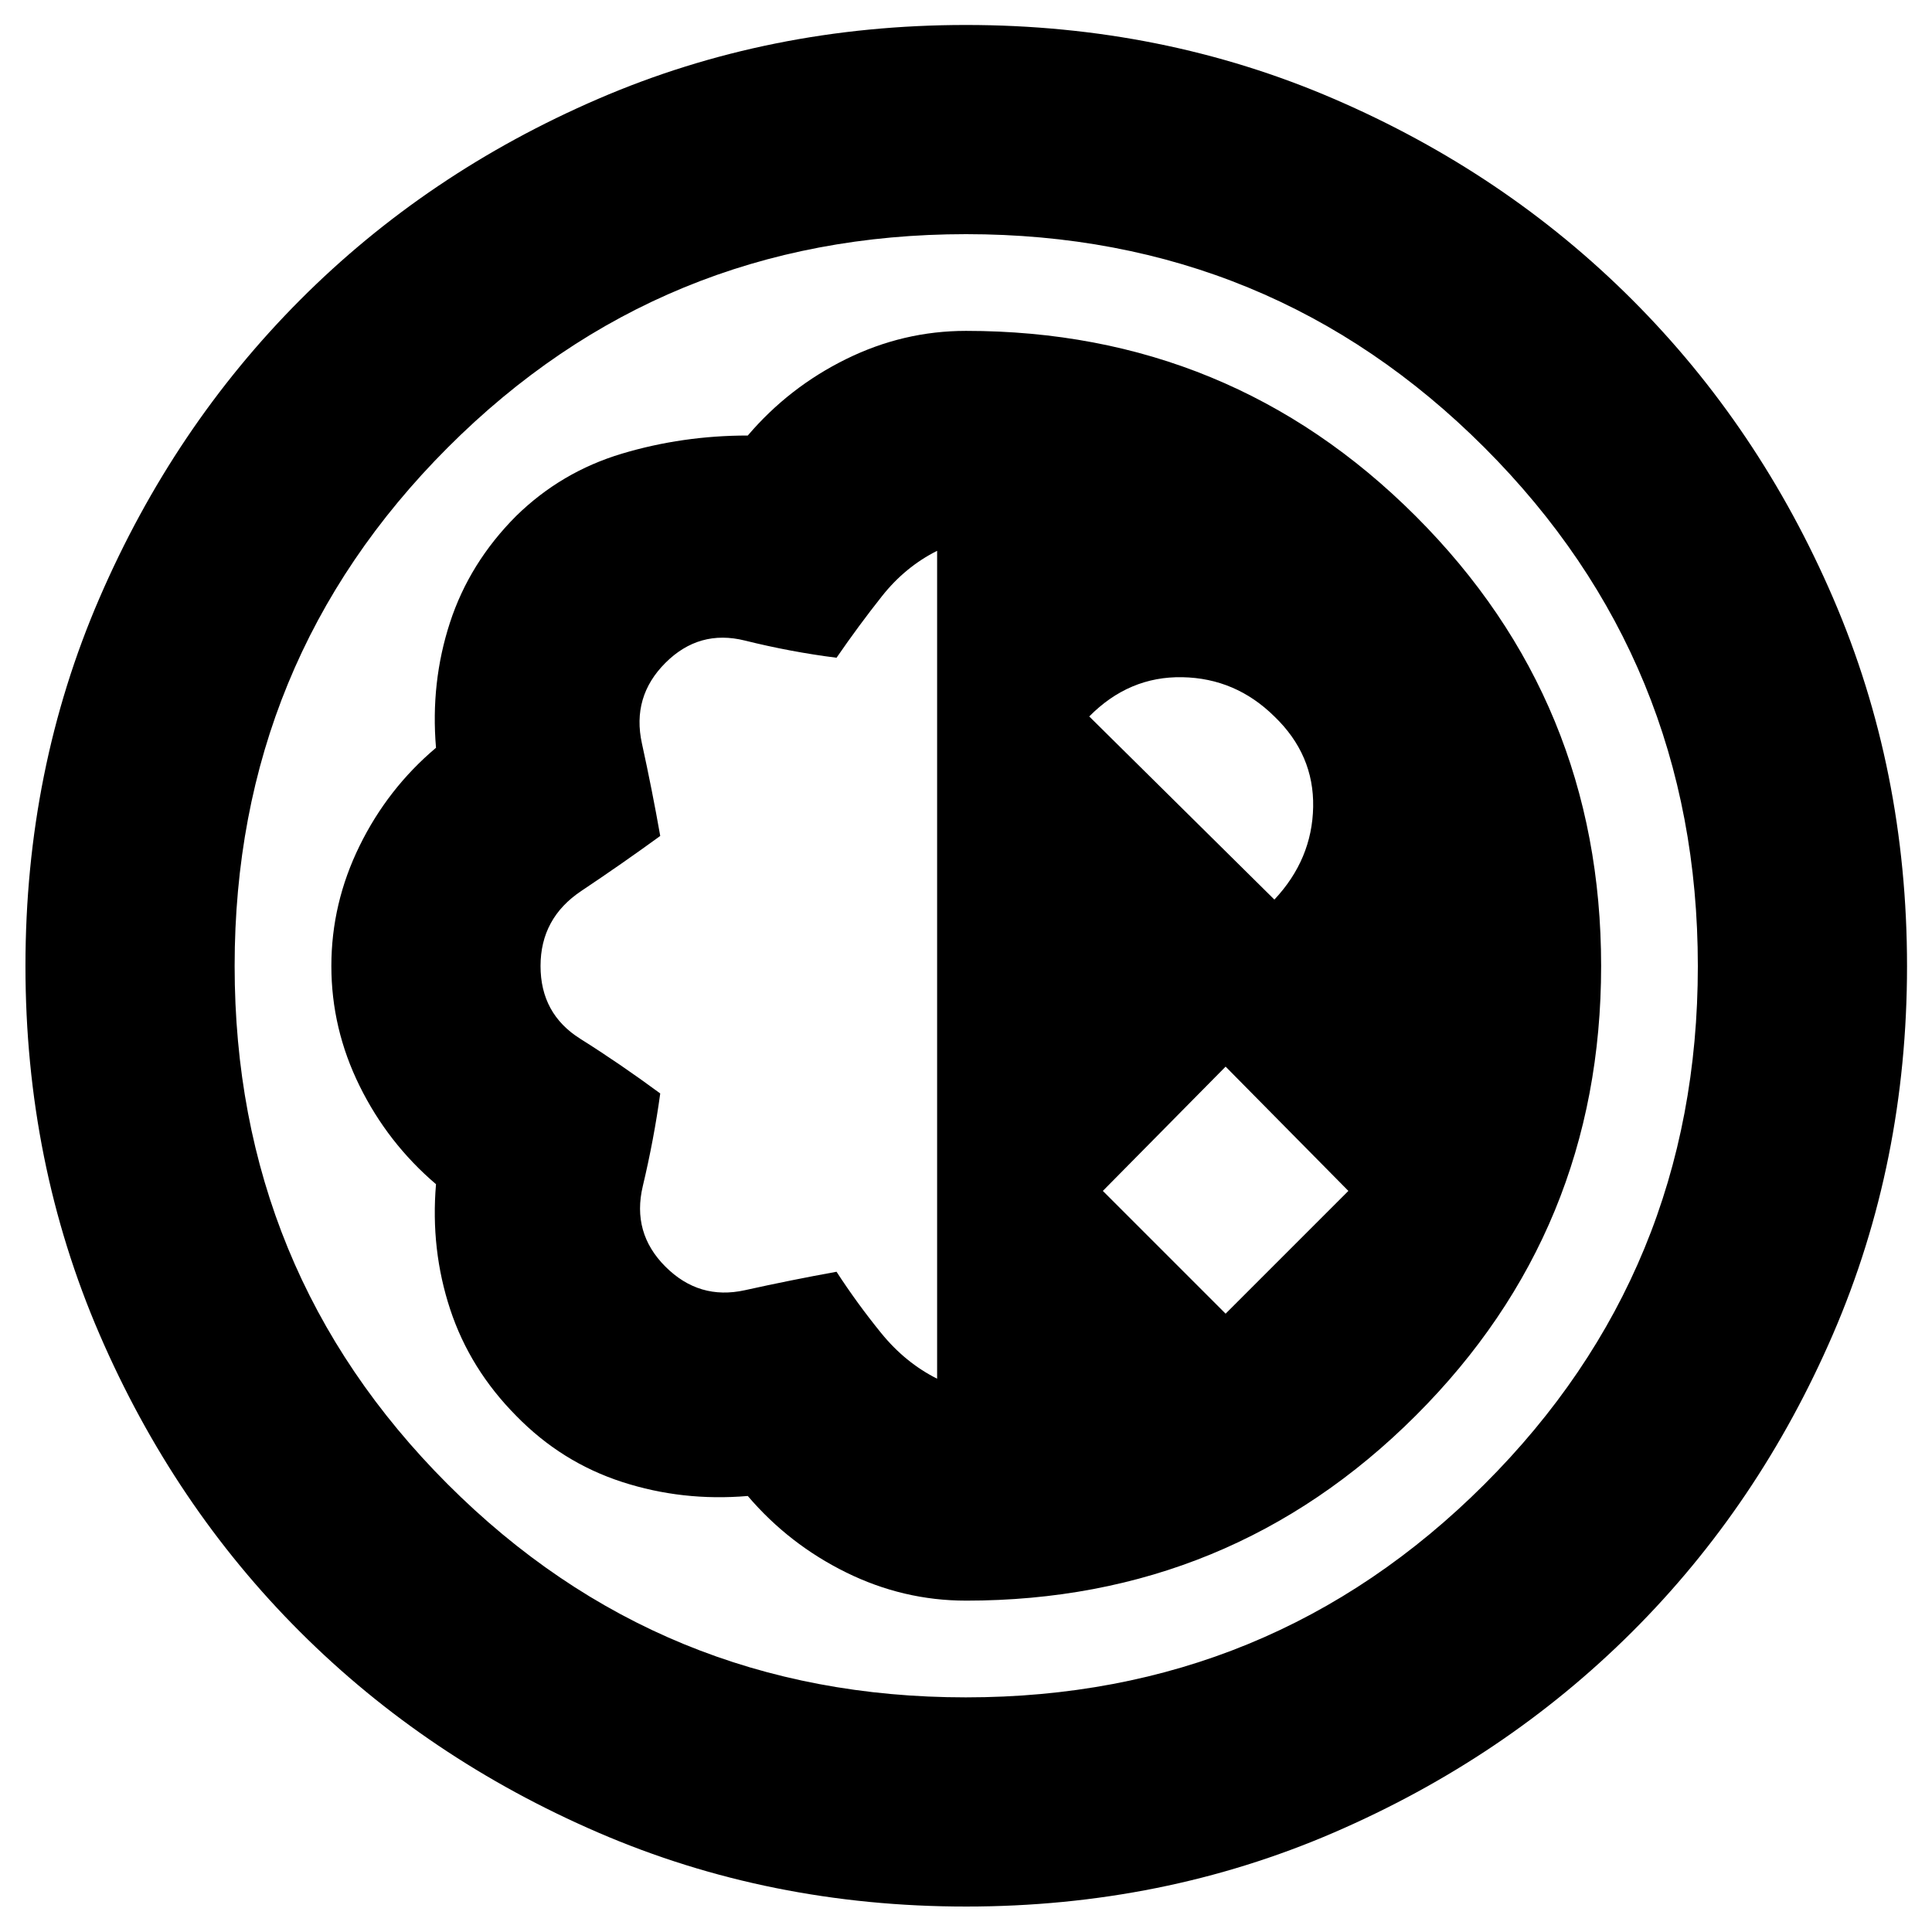 <svg xmlns="http://www.w3.org/2000/svg" height="20" viewBox="0 -960 960 960" width="20"><path d="M480.02-12.65q-97.65 0-182.74-36.75-85.09-36.76-148.11-99.67-63.02-62.91-99.77-148.05-36.75-85.14-36.75-182.87T49.4-662.76q36.76-85.05 99.72-148.2 62.97-63.15 148.06-99.89 85.1-36.74 182.78-36.74 97.67 0 182.79 36.69 85.12 36.68 148.3 99.85 63.17 63.18 99.85 148.3 36.69 85.12 36.69 182.79 0 97.68-36.74 182.78-36.74 85.09-99.88 148.06-63.14 62.96-148.22 99.72-85.07 36.75-182.73 36.75Zm-.1-103.94q151.59 0 257.66-105.86 106.07-105.87 106.07-257.47 0-151.59-106.01-257.66-106.02-106.07-257.61-106.07-151.6 0-257.52 106.01-105.92 106.02-105.92 257.61 0 151.6 105.86 257.52 105.87 105.92 257.47 105.92Zm.07-48.06q131.44 0 223.52-91.98 92.08-91.99 92.08-223.4 0-131.4-92.11-223.48-92.11-92.08-223.48-92.08-31.13 0-59.54 14-28.42 14-48.89 38-32.46 0-62.57 9.02-30.1 9.02-52.51 30.94-23.22 23.28-32.91 53-9.69 29.72-6.93 62.2-24 20.23-38 48.77-14 28.53-14 59.66 0 31.13 14 59.54 14 28.42 38 48.89-2.76 32.48 7.05 62.2 9.81 29.72 32.91 53 22.48 23 52.48 32.74 30 9.74 62.48 6.98 20.47 24 48.89 38 28.41 14 59.53 14Zm-14.34-110.28q-15.85-7.96-27.8-22.68-11.96-14.72-22.18-30.46-22.76 4.12-45.52 9.16t-39.52-11.72q-16.76-16.76-11.22-40.02 5.54-23.26 8.66-46.02-20-14.76-39.74-27.17-19.74-12.4-19.74-36.16 0-23.76 20.24-37.28t39.24-27.34q-4-22.71-9.1-45.97-5.1-23.26 11.66-40.02 16.76-16.76 39.52-11.1 22.76 5.66 45.52 8.54 11.05-16.05 22.59-30.61 11.54-14.57 27.39-22.52v411.37ZM609-307.24l-61-61L609-430l61 61.76-61 61ZM633.24-513l-92-91q19.76-20 46.26-19.5 26.5.5 45.74 19.51Q653-585 652.5-559q-.5 26-19.26 46Zm-153 32.76Z"/></svg>